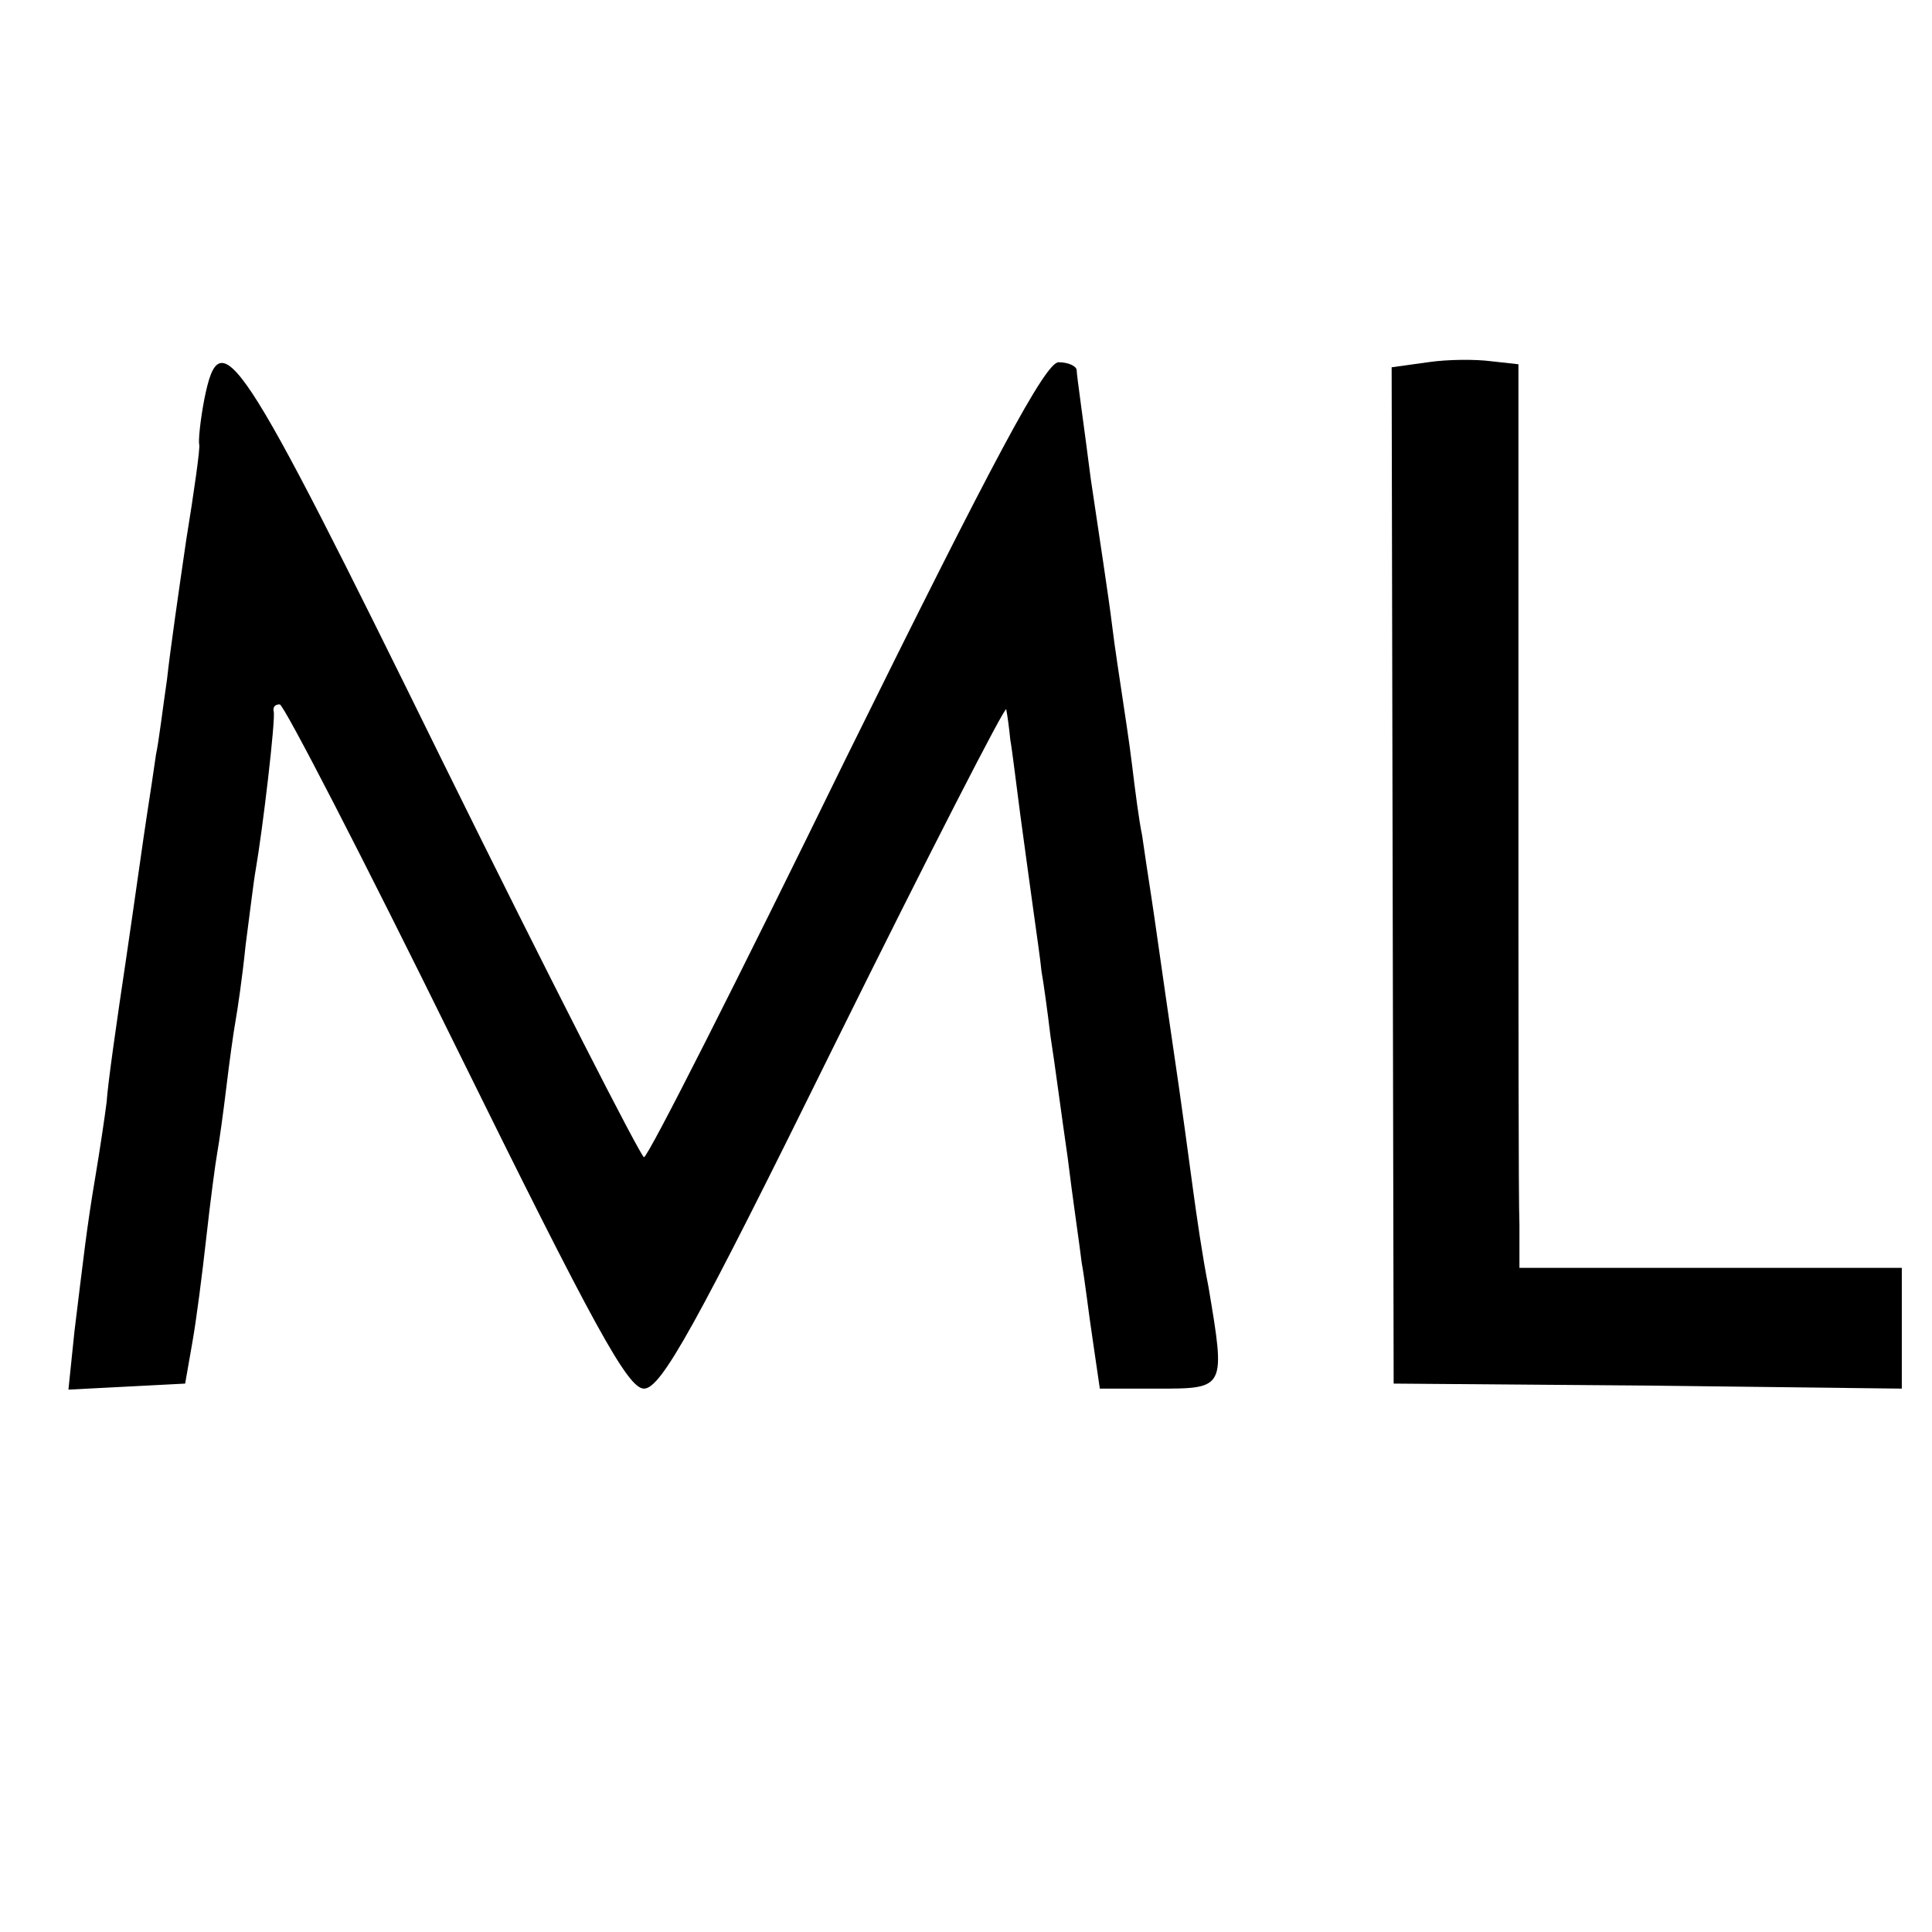 <?xml version="1.0" standalone="no"?>
<!DOCTYPE svg PUBLIC "-//W3C//DTD SVG 20010904//EN"
 "http://www.w3.org/TR/2001/REC-SVG-20010904/DTD/svg10.dtd">
<svg version="1.0" xmlns="http://www.w3.org/2000/svg"
 width="192pt" height="192pt" viewBox="0 0 192 192"
 preserveAspectRatio="xMidYMid meet">
<g transform="translate(0,192) scale(0.1,-0.1)"
fill="#000000" stroke="none">
<path d="M1419 1560 l-36 -5 1 -505 1 -505 253 -2 252 -3 0 60 0 60 -190 0
-190 0 0 43 c-1 23 -1 225 -1 448 l0 407 -27 3 c-15 2 -43 2 -63 -1z"/>
<path d="M203 1523 c-4 -21 -6 -41 -5 -45 1 -3 -5 -46 -13 -95 -7 -48 -16
-110 -19 -138 -4 -27 -8 -61 -11 -75 -2 -14 -6 -41 -9 -60 -3 -19 -12 -84 -21
-145 -9 -60 -18 -123 -19 -140 -2 -16 -7 -49 -11 -73 -9 -53 -12 -82 -21 -155
l-6 -58 58 3 58 3 7 40 c4 22 10 69 14 105 4 36 9 74 11 85 2 11 6 40 9 65 3
25 7 54 9 65 2 11 7 45 10 75 4 30 8 64 10 75 7 40 20 150 18 158 -1 4 1 7 6
7 4 0 83 -153 175 -340 138 -280 171 -340 187 -340 17 0 51 61 190 343 93 188
170 338 170 332 1 -5 3 -19 4 -30 2 -11 6 -45 10 -75 4 -30 10 -73 13 -95 3
-22 7 -49 8 -60 2 -11 6 -40 9 -65 4 -25 11 -79 17 -120 5 -41 12 -88 14 -105
3 -16 7 -51 11 -77 l7 -48 58 0 c67 0 67 0 50 101 -6 30 -12 72 -15 94 -3 22
-12 90 -21 150 -9 61 -18 126 -21 145 -3 19 -7 46 -9 60 -3 14 -7 45 -10 70
-3 25 -8 56 -10 70 -2 14 -7 45 -10 70 -3 25 -13 90 -21 144 -7 55 -14 103
-14 108 0 4 -8 8 -18 8 -13 0 -64 -95 -212 -395 -106 -217 -196 -395 -200
-395 -3 0 -94 178 -201 395 -203 413 -220 438 -236 358z"/>
</g>
</svg>
